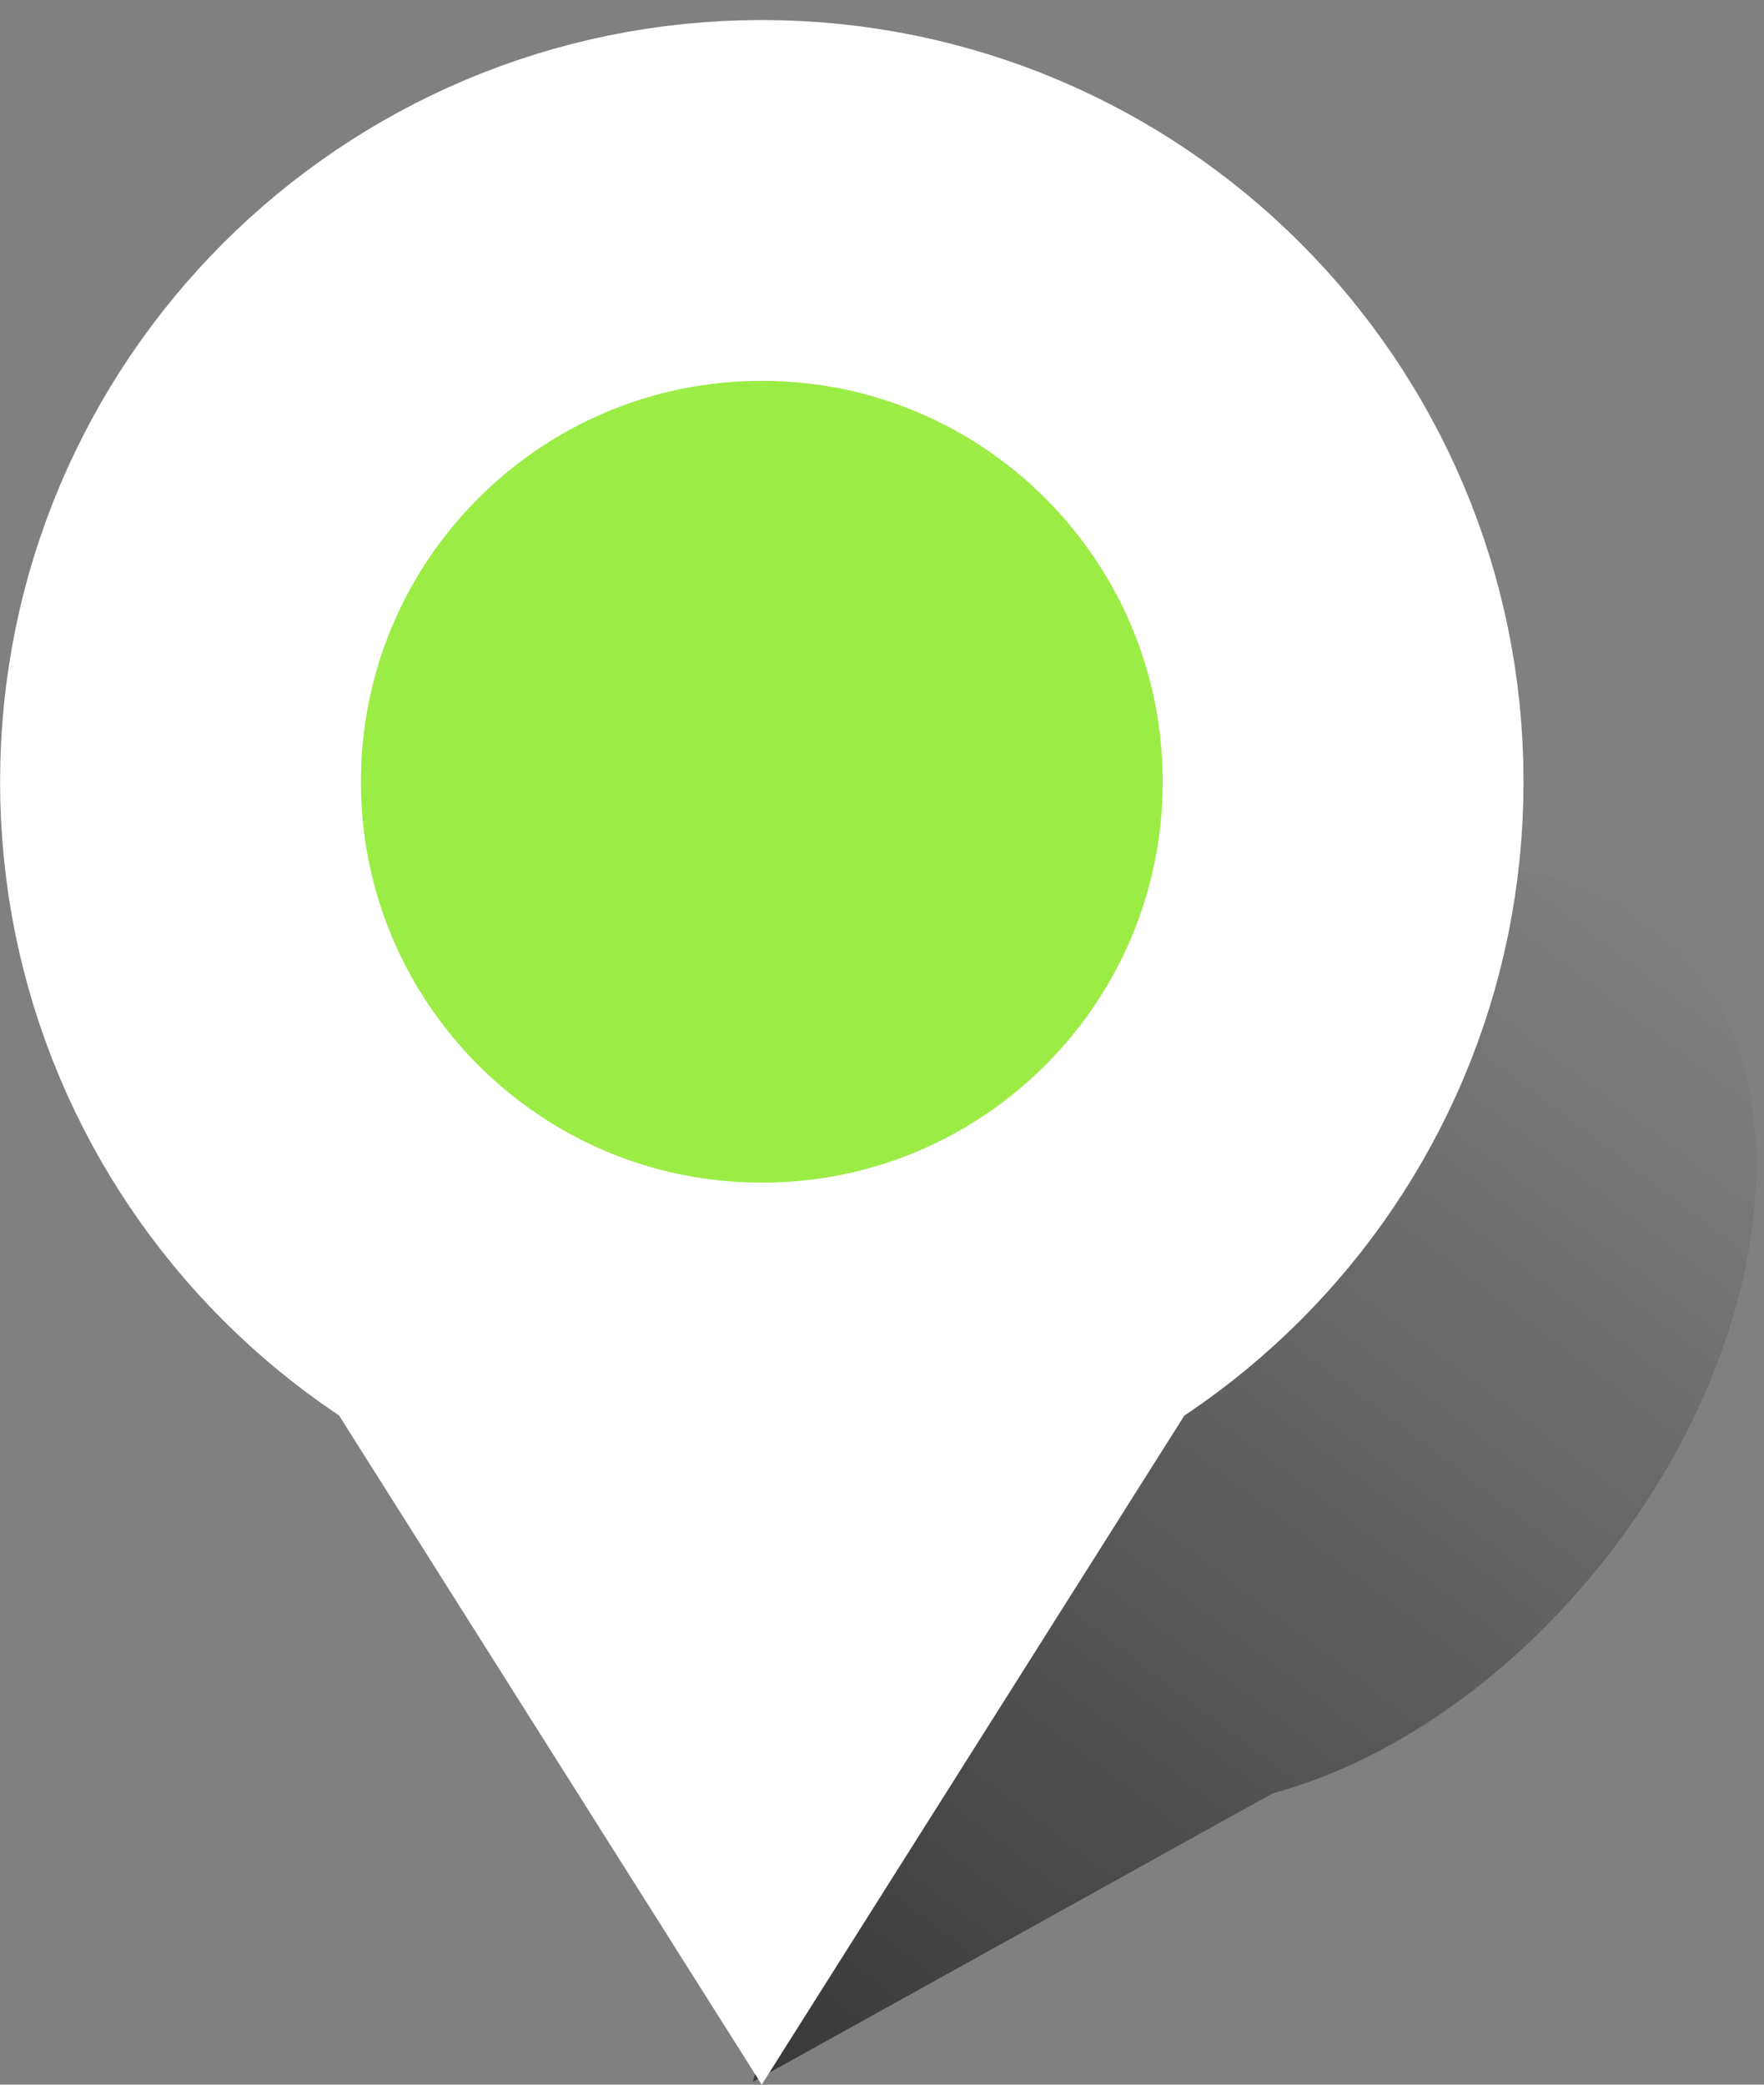<svg xmlns="http://www.w3.org/2000/svg" width="44" height="52" viewBox="0 0 44 52">
  <rect x="0" y="0" width="44" height="52" fill="#808080" stroke="none"/>
  <defs>
    <linearGradient id="marker-school-outstanding-a" x1="50%" x2="50%" y1="100%" y2="0%">
      <stop offset="0%"/>
      <stop offset="100%" stop-opacity="0"/>
    </linearGradient>
  </defs>
  <g fill="none" fill-rule="evenodd" transform="translate(4 5)">
    <path fill="url(#marker-school-outstanding-a)" d="M2.962,23.251 C0.911,20.844 -0.406,17.111 -0.406,12.919 C-0.406,5.659 3.545,-0.227 8.419,-0.227 C13.292,-0.227 17.243,5.659 17.243,12.919 C17.243,16.808 16.11,20.303 14.308,22.71 L8.52,36.362 L2.962,23.251 Z" opacity=".565" transform="rotate(38 -3.689 50.737)"/>
    <polygon fill="#FFF" points="15 28 27 47 3 47" transform="rotate(-180 15 37.5)"/>
    <path fill="#9CEC46" stroke="#FFF" stroke-width="9" d="M15.002,29 C23.011,29 29.502,22.508 29.502,14.5 C29.502,6.492 23.011,0 15.002,0 C6.994,0 0.502,6.492 0.502,14.5 C0.502,22.508 6.994,29 15.002,29 Z"/>
  </g>
</svg>
